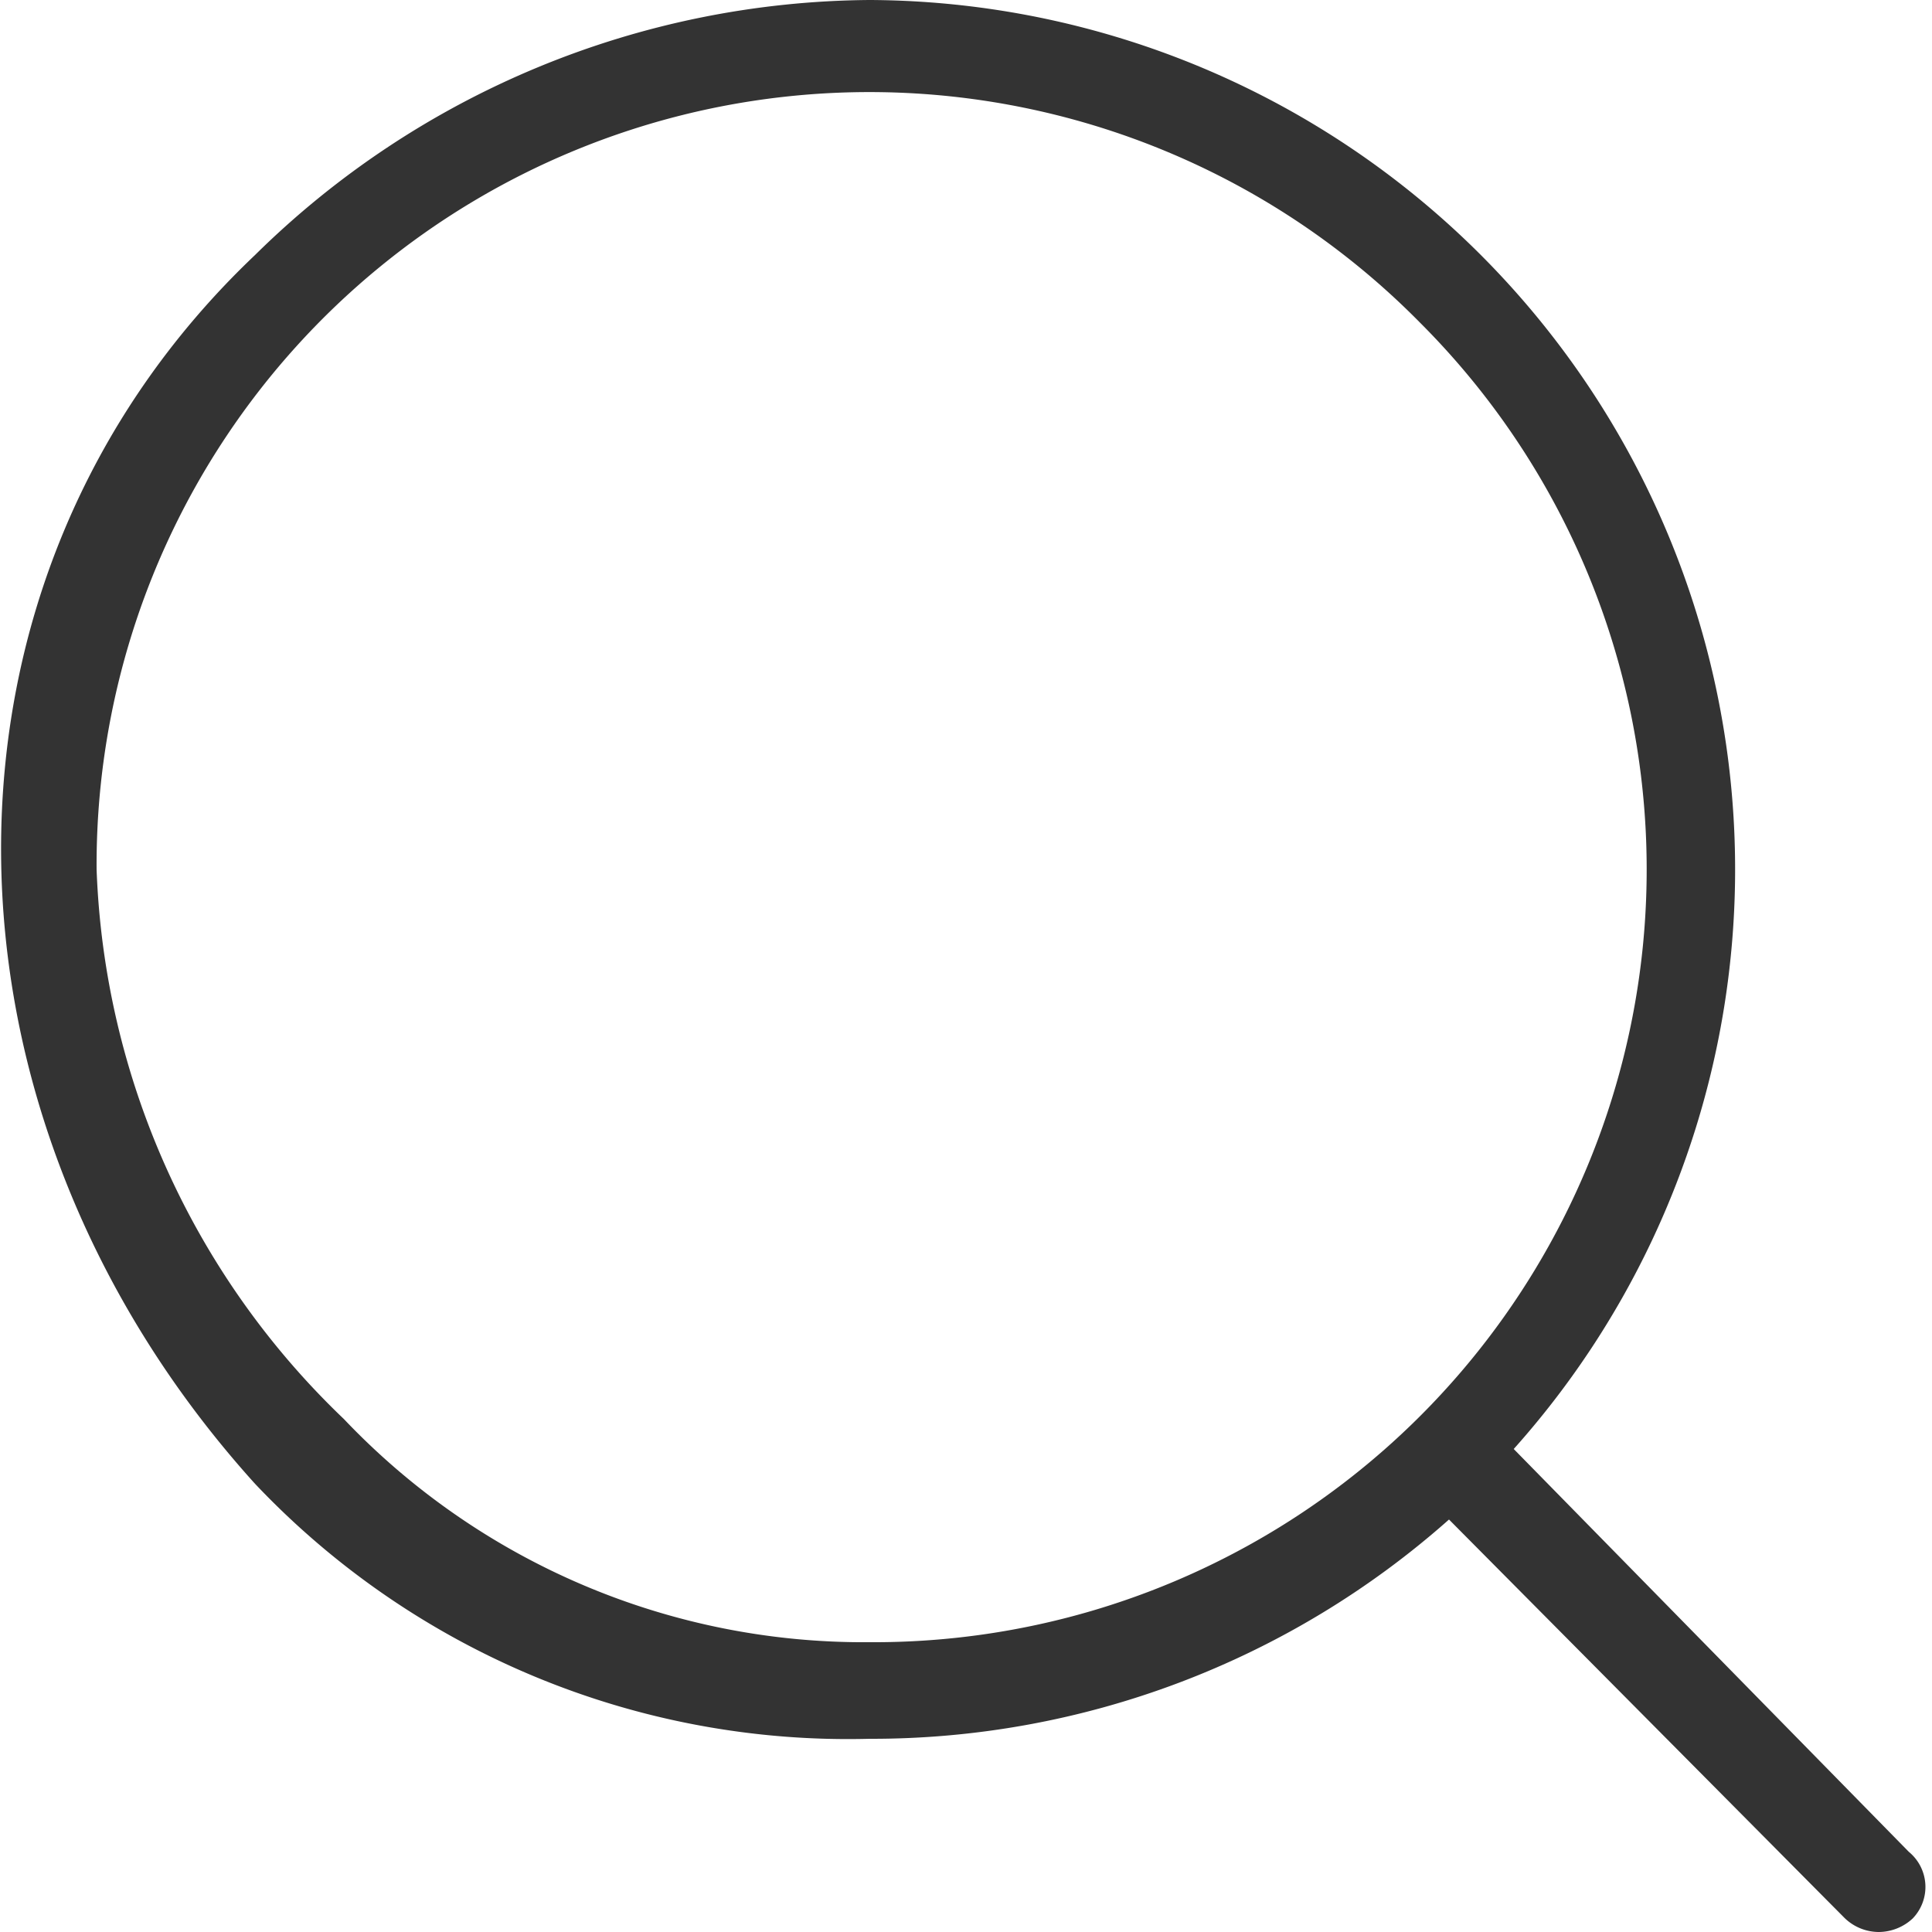 <svg xmlns="http://www.w3.org/2000/svg" viewBox="0 0 20 20"><g data-name="레이어 2"><path d="M19.76 19.17L15.67 15A9 9 0 009 0a9.15 9.15 0 00-6.36 2.64C-.9 6-.83 11.52 2.64 15.36A8.45 8.45 0 009 18a9 9 0 006-2.27l4.09 4.12a.51.51 0 00.36.15.52.52 0 00.35-.14.47.47 0 00-.04-.69zm-16.2-4.48A8.28 8.28 0 011 9a8 8 0 0113.7-5.66A8 8 0 019 17a7.42 7.42 0 01-5.44-2.31z" fill="#333" data-name="레이어 1"/></g></svg>